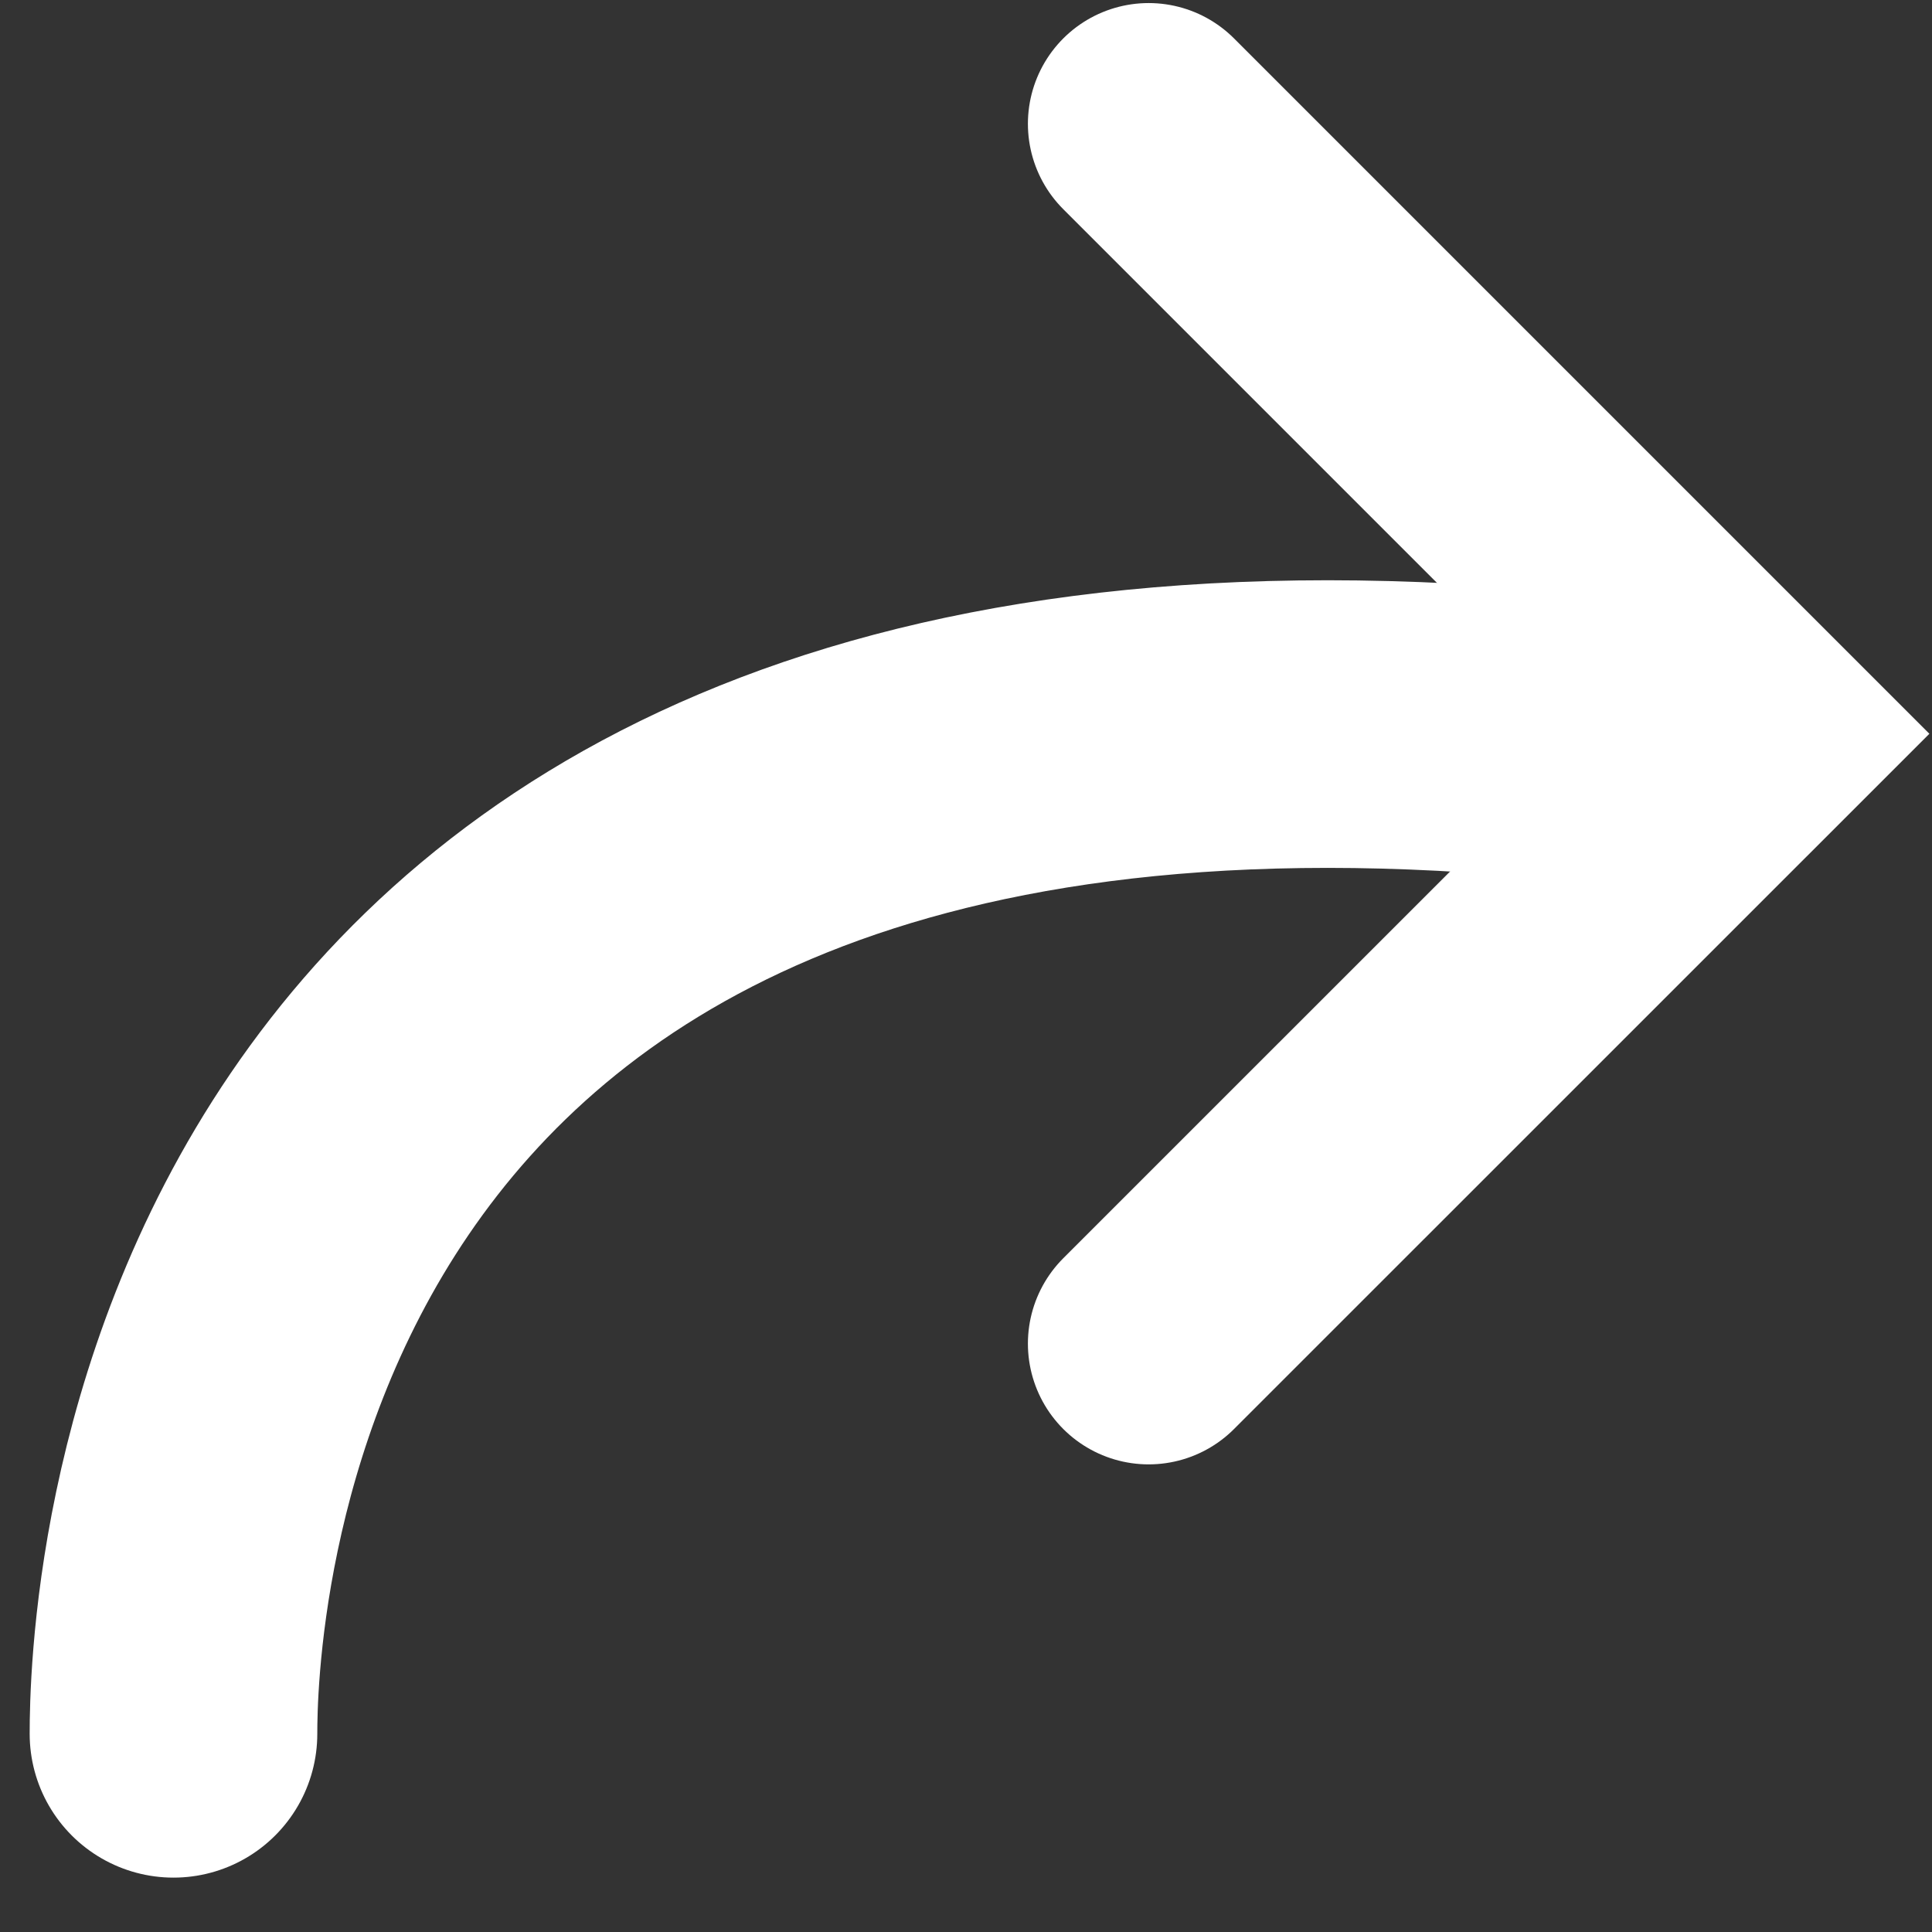 <svg width="24" height="24" viewBox="0 0 24 24" fill="none" xmlns="http://www.w3.org/2000/svg">
<rect x="0" y="0" width="24" height="24" fill="#333333" stroke="none"/>
<path d="M2.155 21.538C2.155 20.37 2.347 7.635 19.096 9.114" stroke="white" stroke-width="3.573" stroke-linecap="round"/>
<path d="M14.269 1.538L21.846 9.115L14.269 16.691" stroke="white" stroke-width="3" stroke-linecap="round"/>
</svg>
